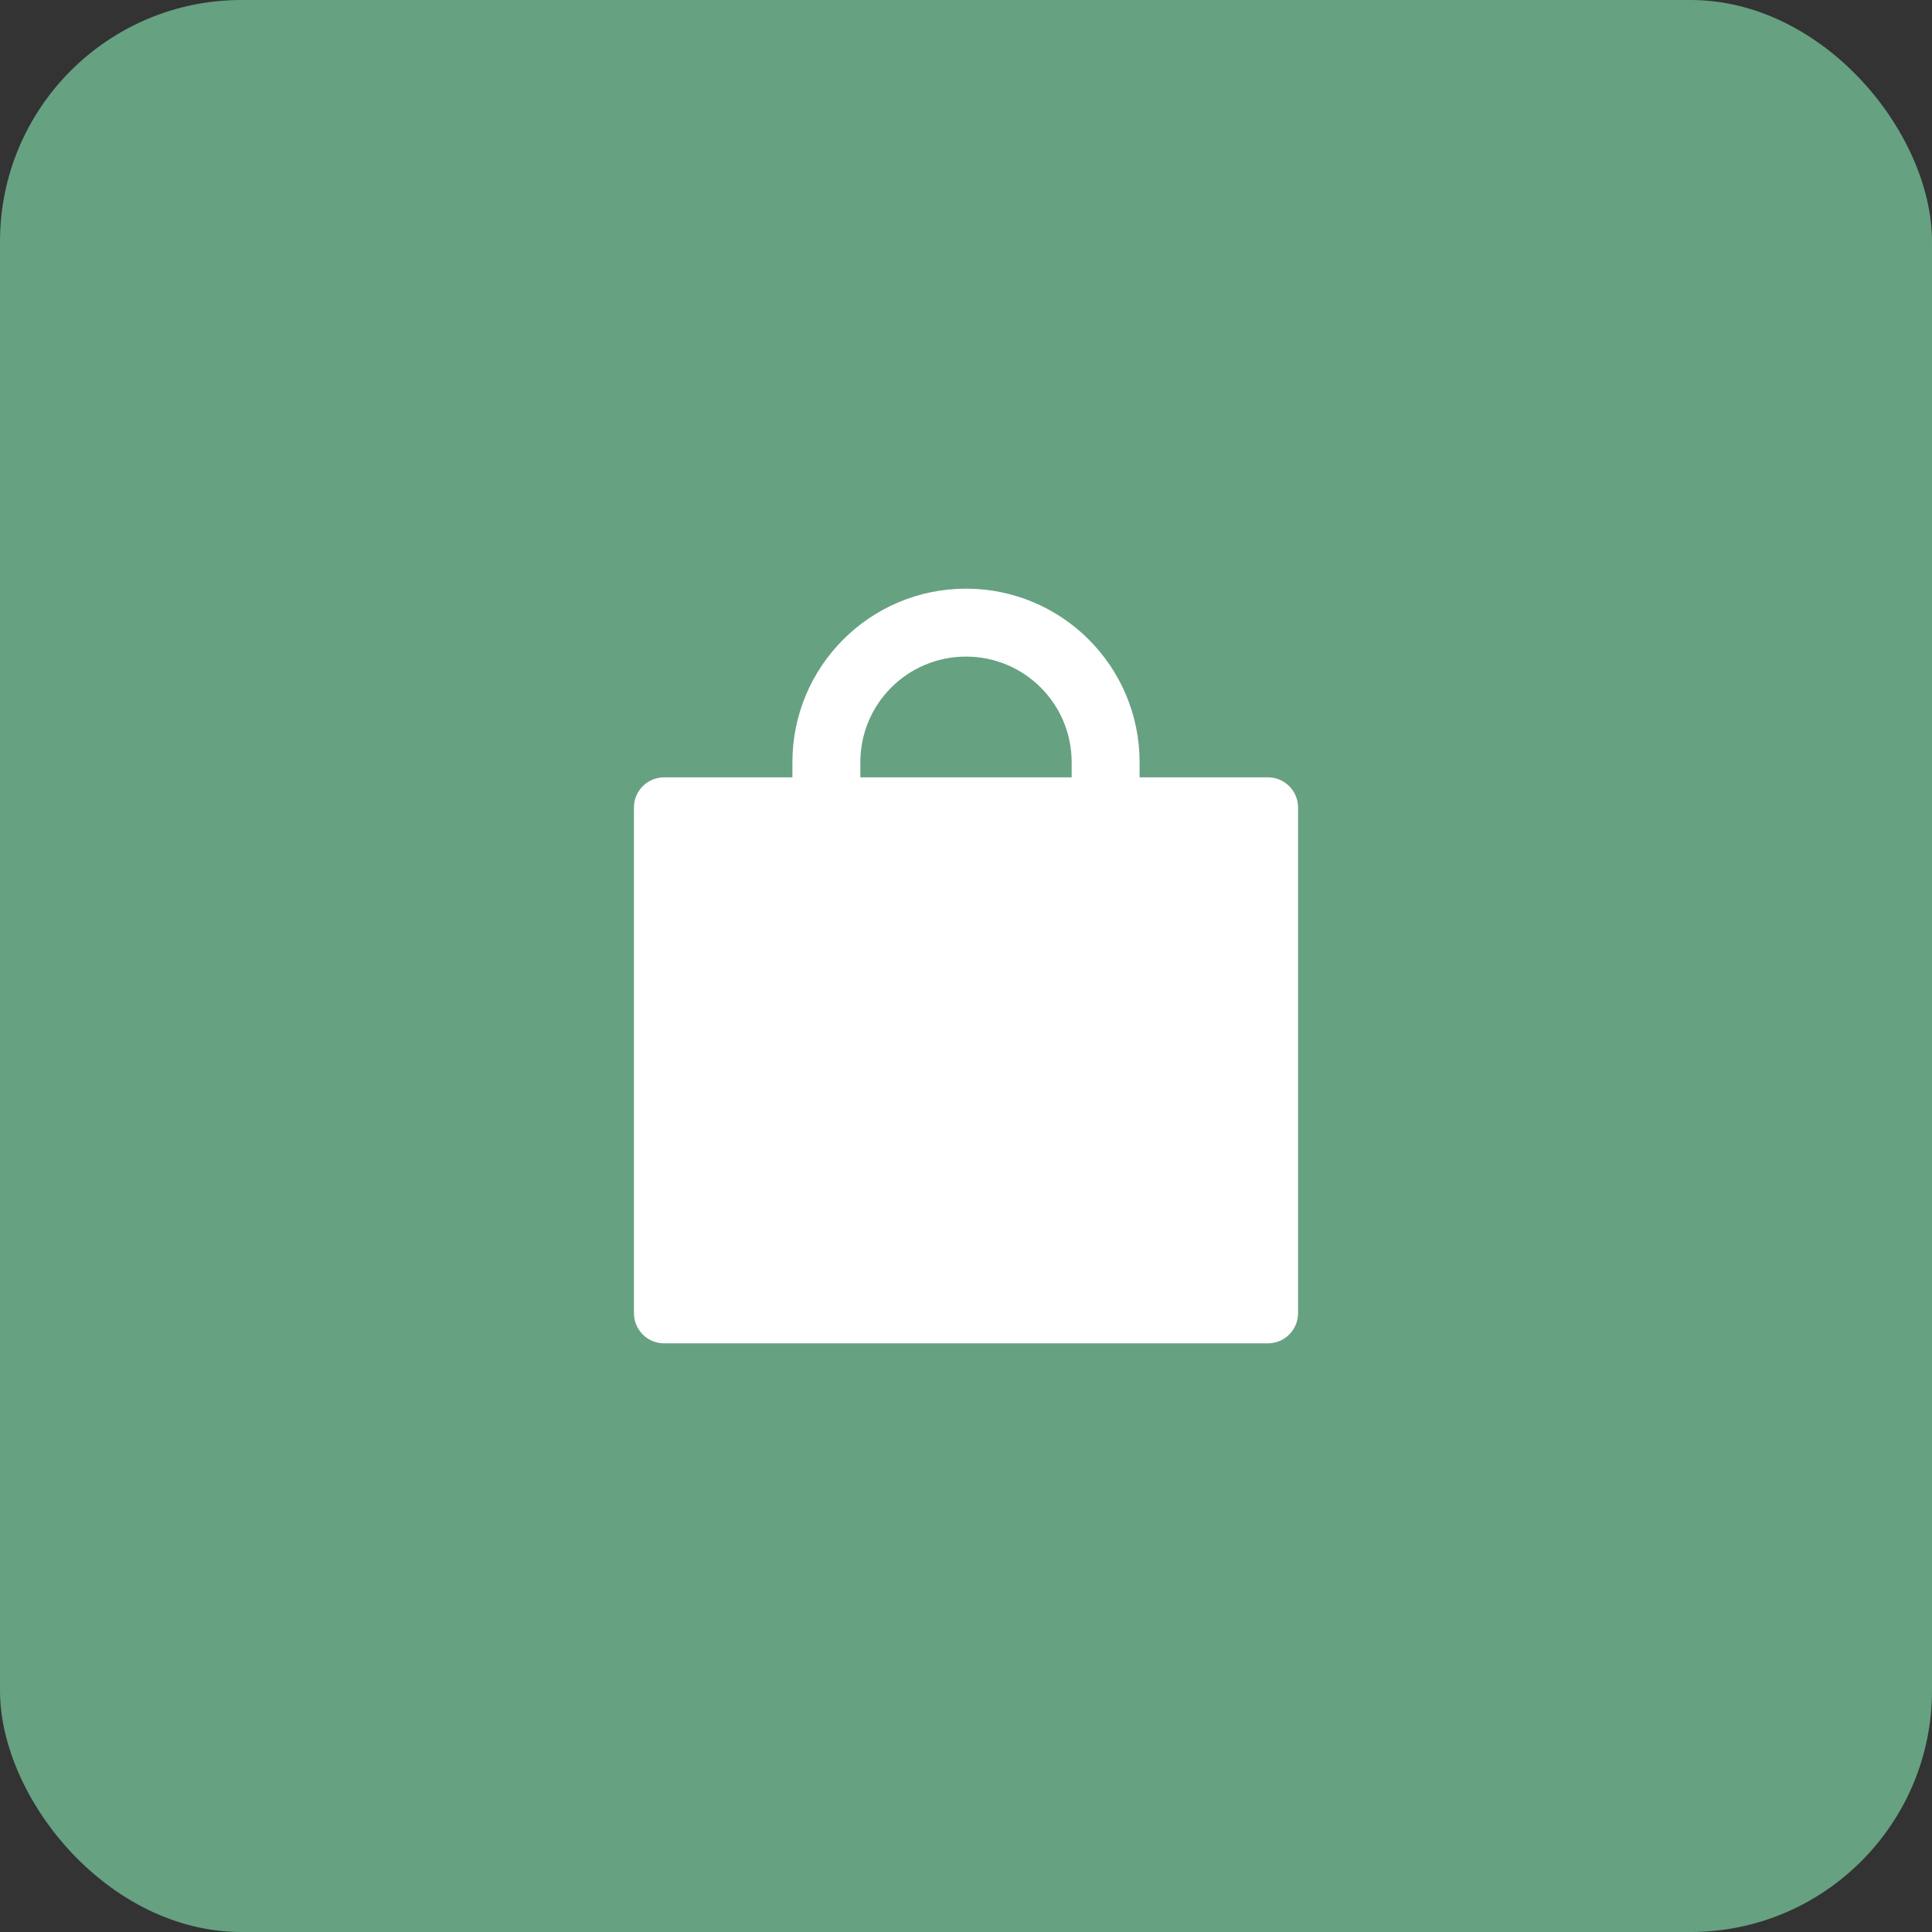 <svg width="80" height="80" viewBox="0 0 80 80" fill="none" xmlns="http://www.w3.org/2000/svg">
<rect x="0" y="0" width="80" height="80" fill="#333333" stroke="none"/>
<rect width="80" height="80" rx="10" fill="#66A182"/>
<path d="M52.5 32.188H47.188V31.562C47.188 27.594 43.969 24.375 40 24.375C36.031 24.375 32.812 27.594 32.812 31.562V32.188H27.5C26.809 32.188 26.25 32.746 26.25 33.438V54.375C26.25 55.066 26.809 55.625 27.5 55.625H52.5C53.191 55.625 53.75 55.066 53.75 54.375V33.438C53.75 32.746 53.191 32.188 52.5 32.188ZM44.375 32.188H35.625V31.562C35.625 29.145 37.582 27.188 40 27.188C42.418 27.188 44.375 29.145 44.375 31.562V32.188Z" fill="white"/>
</svg>
